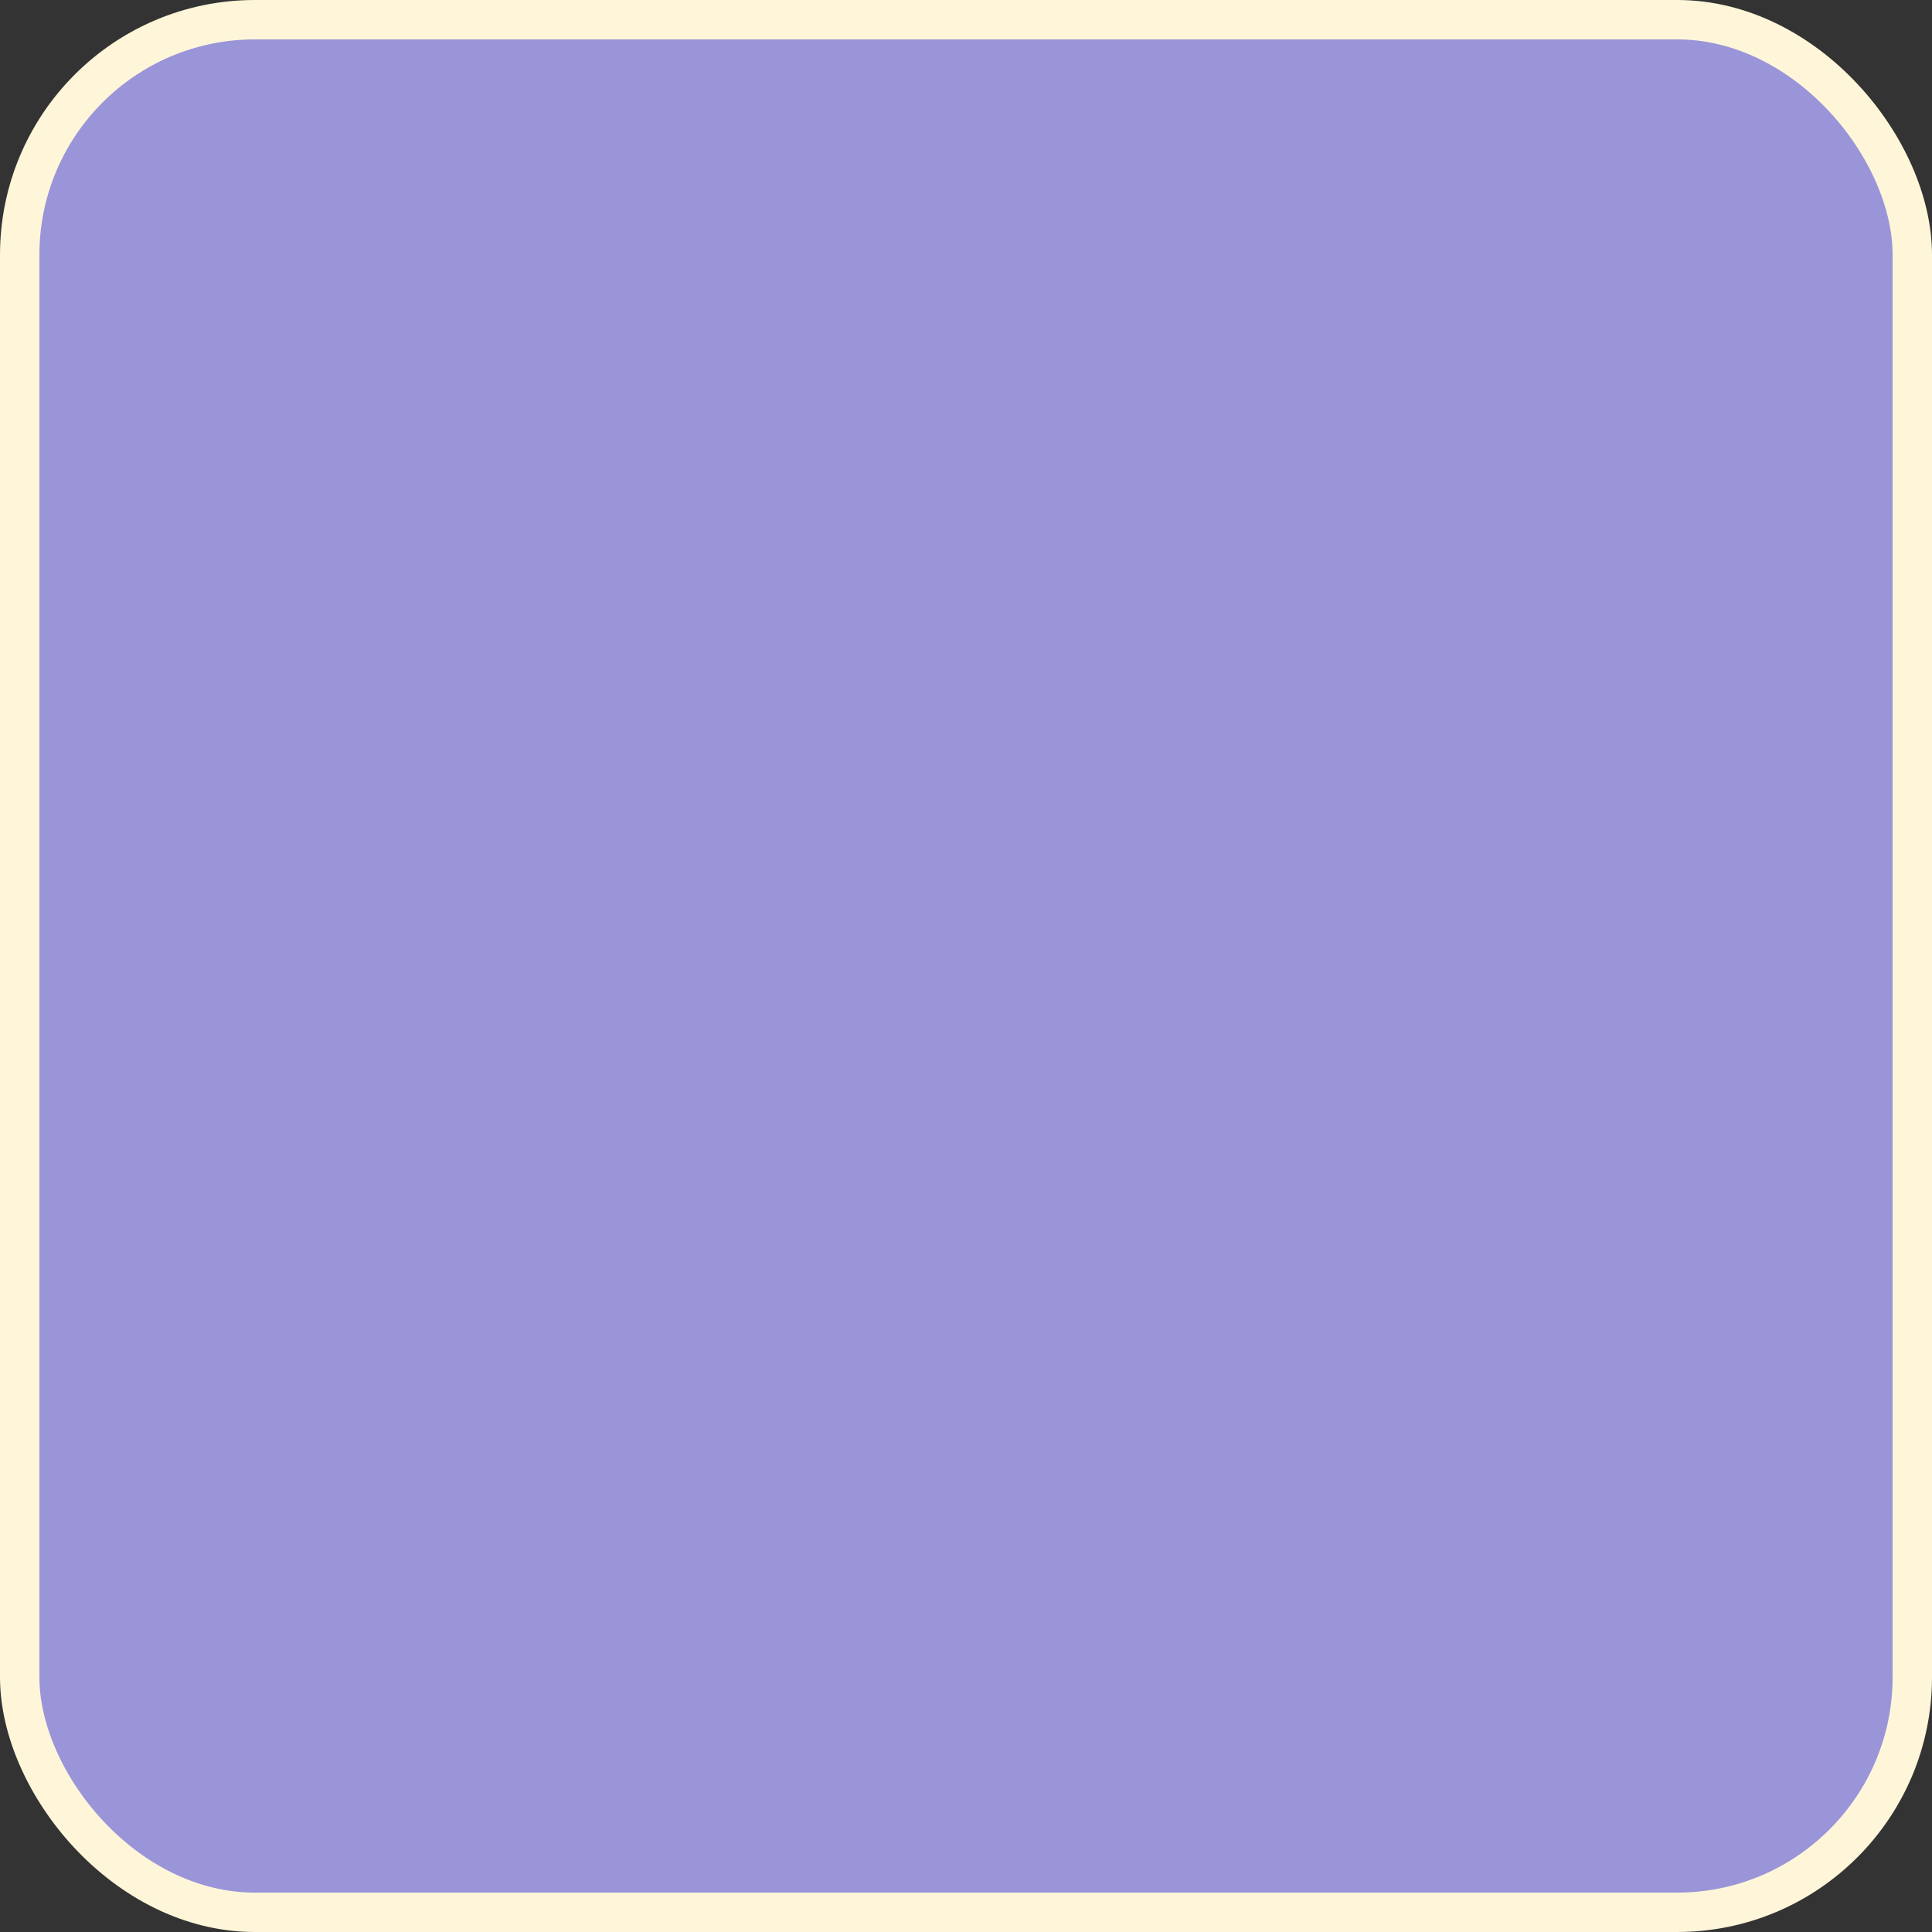 <?xml version="1.0" encoding="UTF-8"?>
<svg id="Layer_2" data-name="Layer 2" xmlns="http://www.w3.org/2000/svg" viewBox="0 0 231.49 231.49">
  <rect x="0" y="0" width="231.49" height="231.49" fill="#333333" stroke="none"/>
  <defs>
    <style>
      .cls-1 {
        fill: #9a95d8;
        stroke: #fff6d9;
        stroke-miterlimit: 10;
        stroke-width: 4.72px;
      }
    </style>
  </defs>
  <g id="Buttons">
    <rect class="cls-1" x="2.36" y="2.36" width="226.77" height="226.77" rx="28.18" ry="28.18"/>
  </g>
</svg>